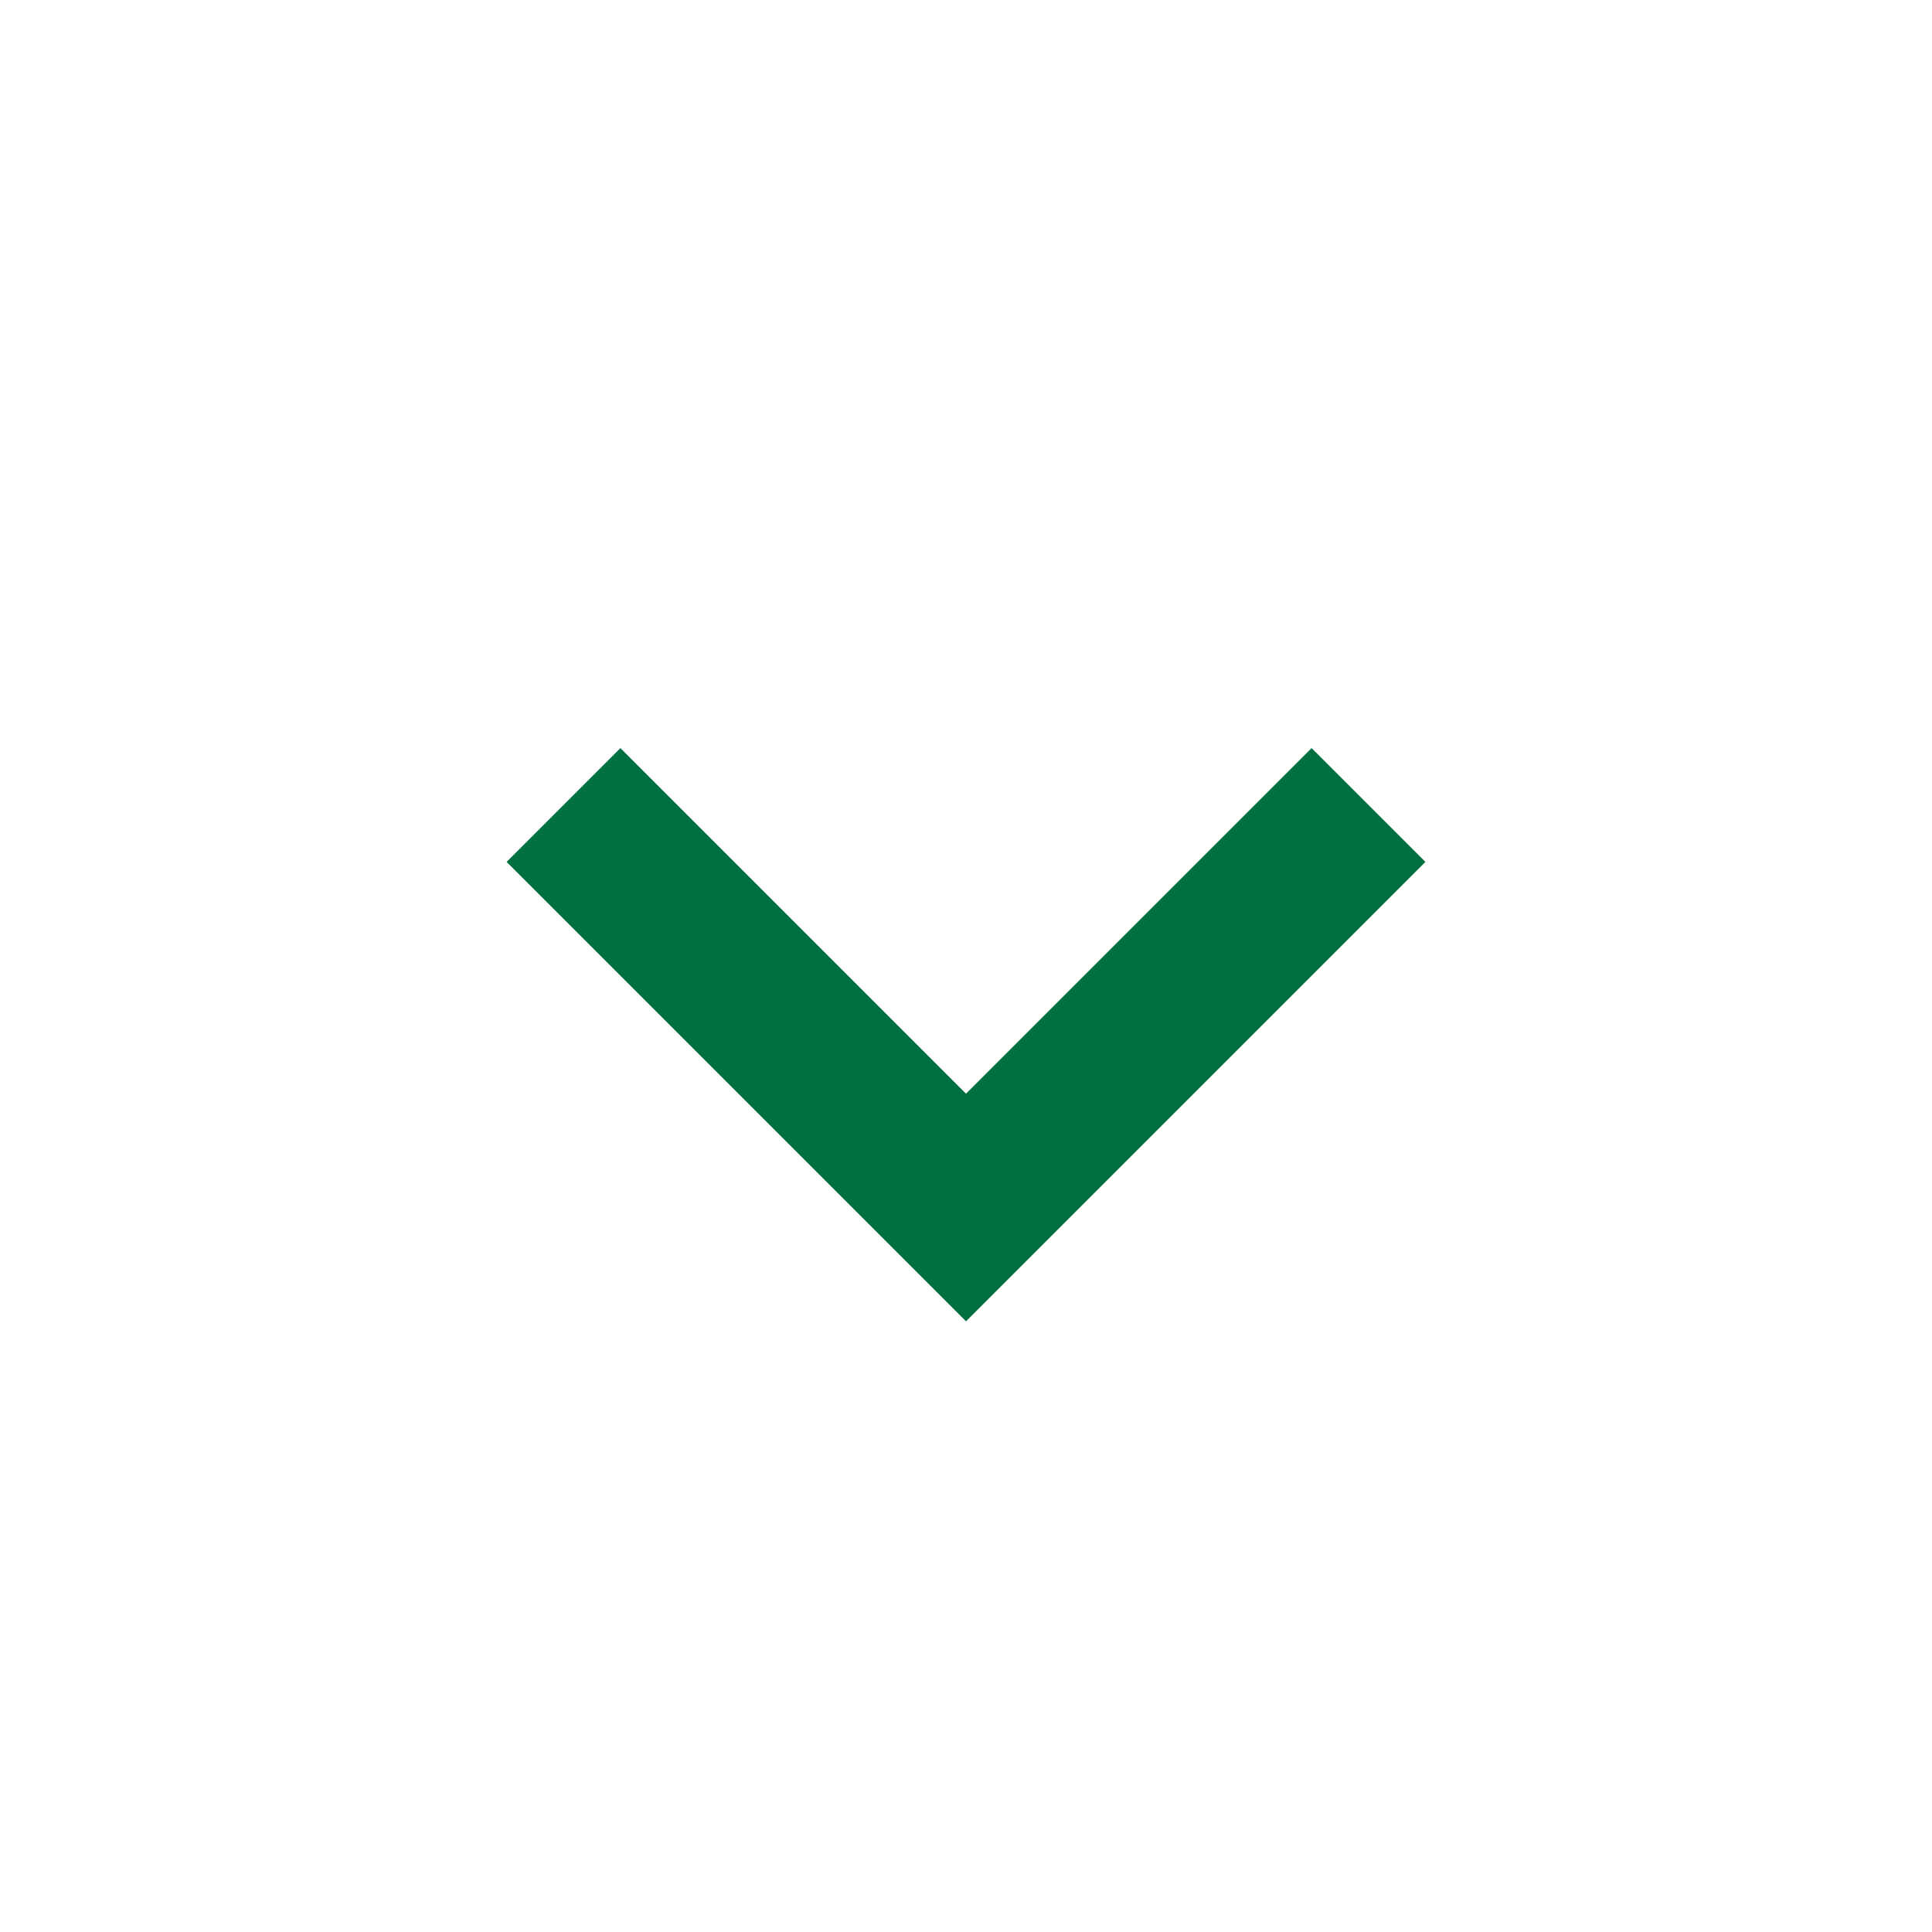 <svg xmlns="http://www.w3.org/2000/svg" width="24" height="24" style="fill: #007041;transform: ;msFilter:;"><path d="M16.293 9.293 12 13.586 7.707 9.293l-1.414 1.414L12 16.414l5.707-5.707z"></path></svg>
